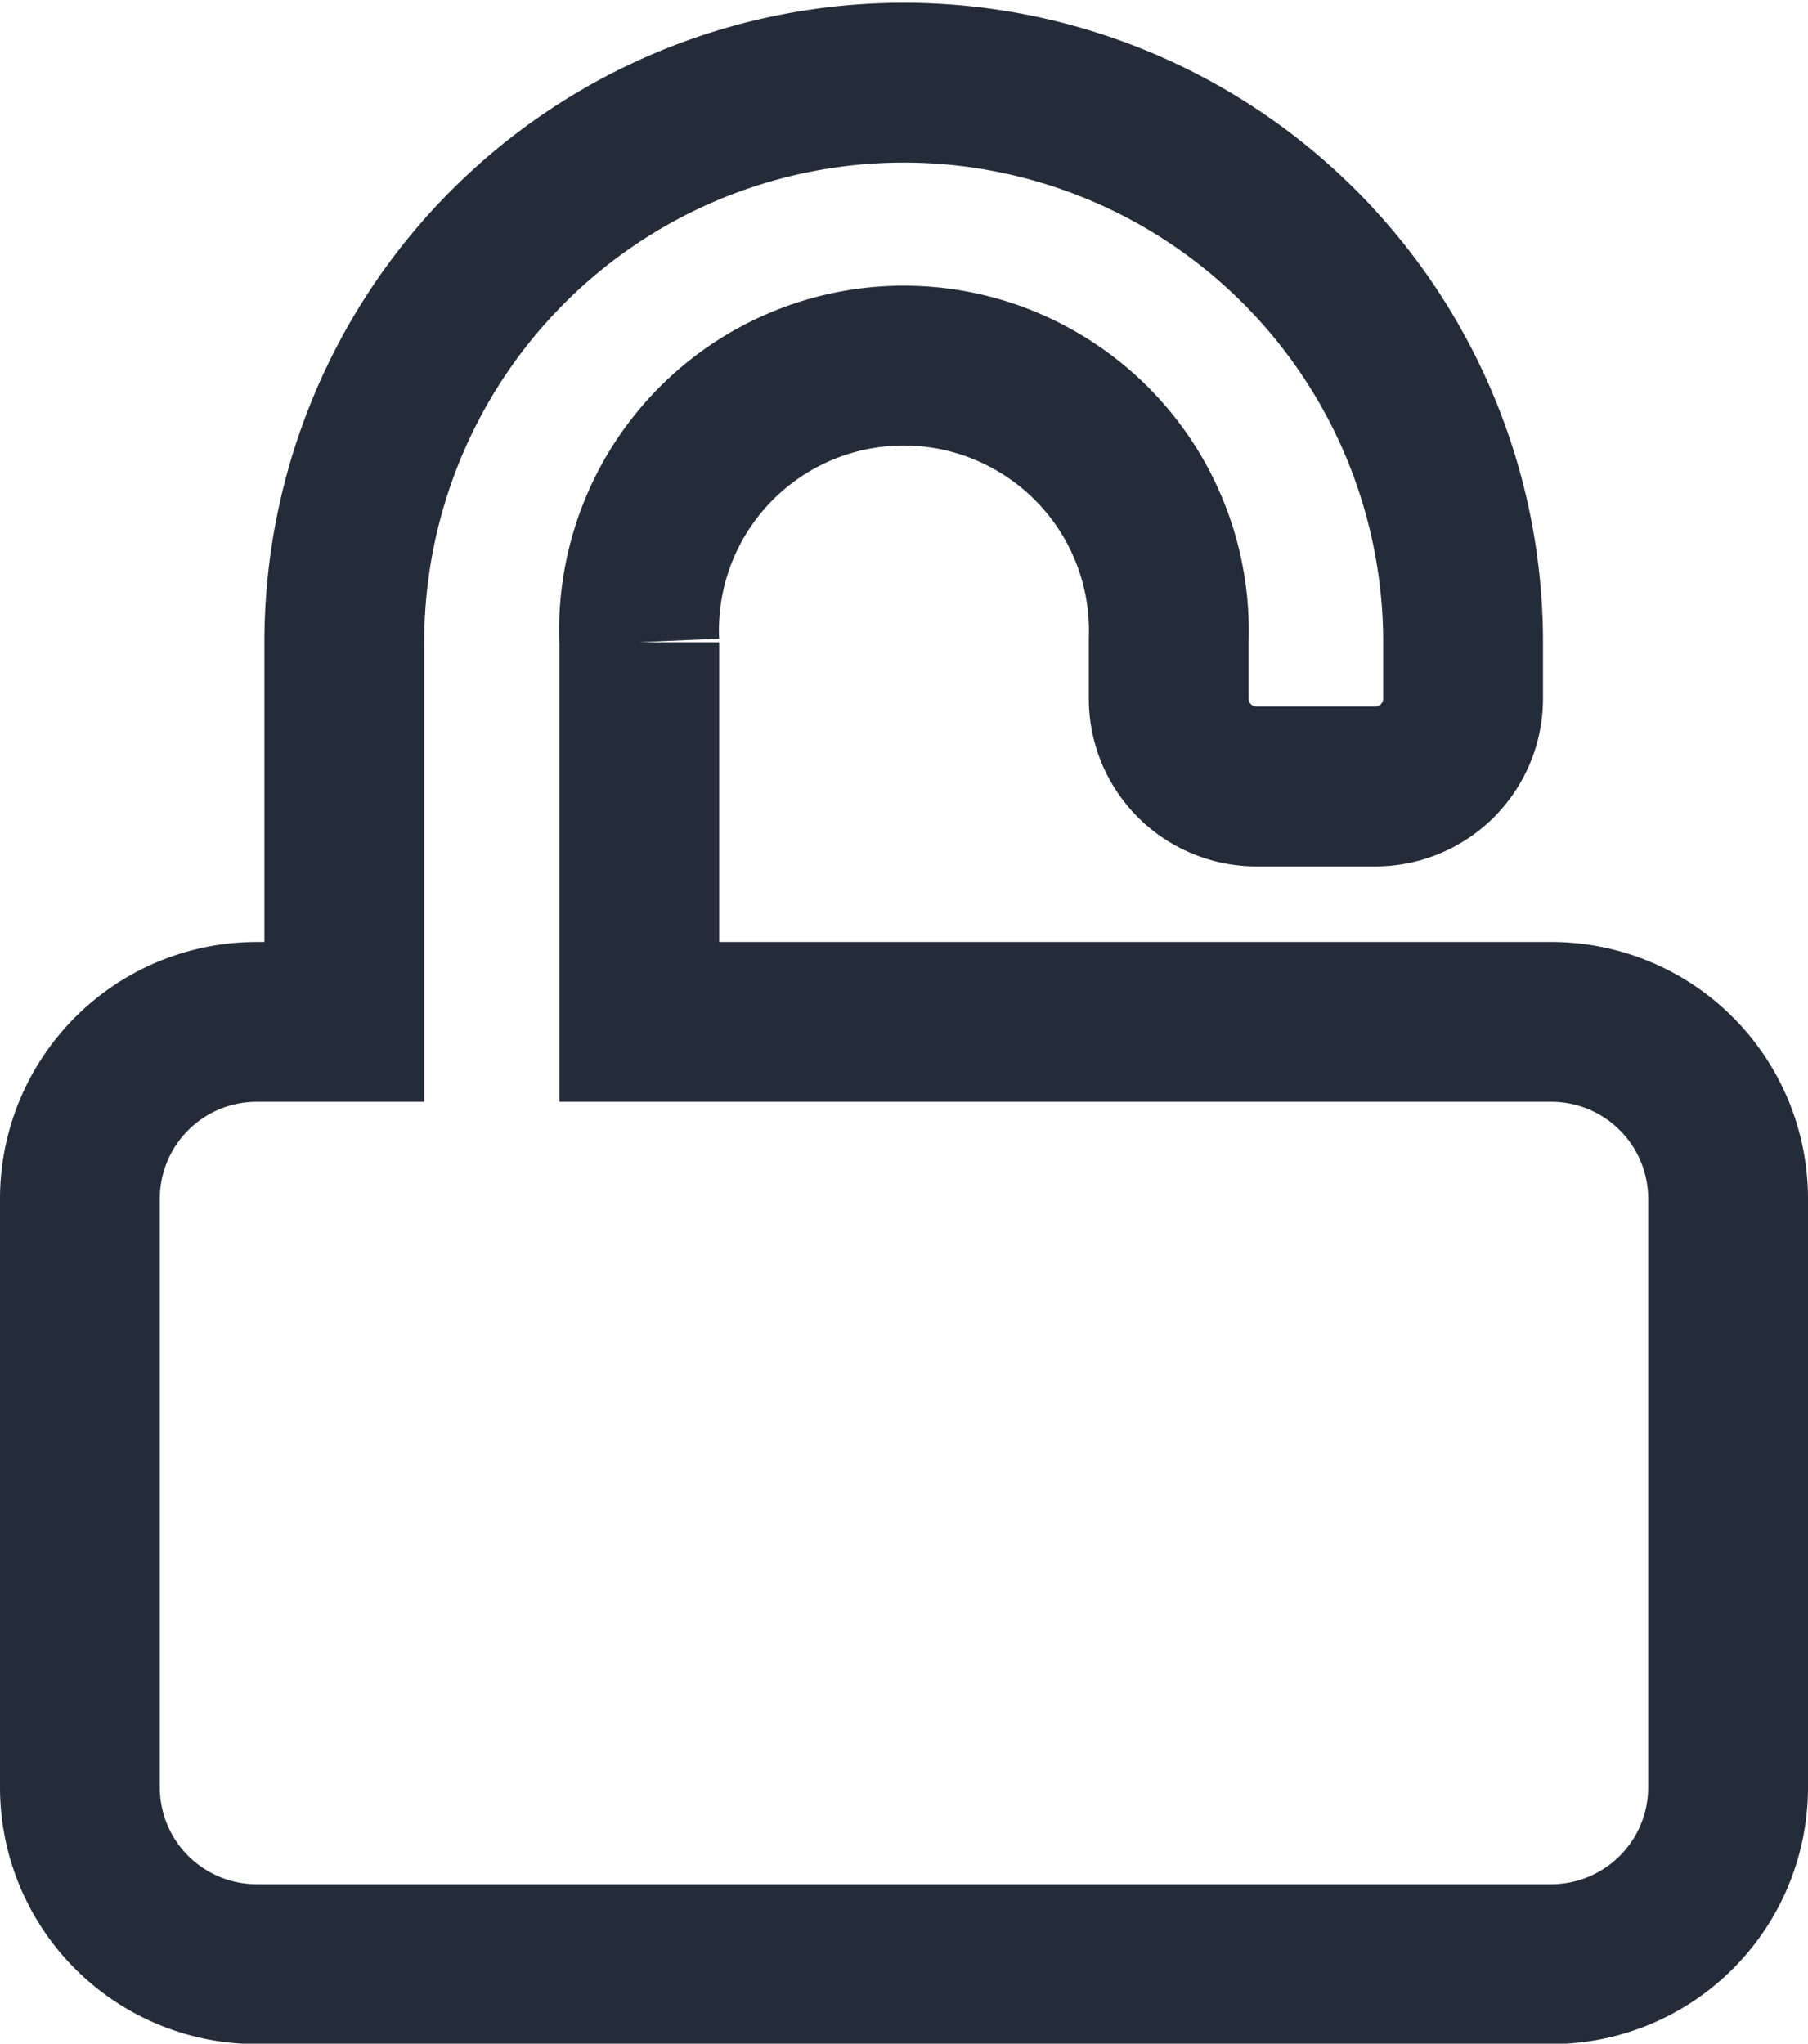 <svg xmlns="http://www.w3.org/2000/svg" width="18.1" height="20.457" xmlns:v="https://vecta.io/nano"><path d="M15.532 10.229H6.4v-3.8a2.65 2.65 0 0 1 3.992-2.403A2.65 2.65 0 0 1 11.7 6.4v.589a.88.88 0 0 0 .884.884h1.179a.88.88 0 0 0 .884-.884V6.4a5.6 5.6 0 1 0-11.2.055v3.774h-.879A1.77 1.77 0 0 0 .8 12v5.893a1.77 1.77 0 0 0 1.768 1.768h12.964a1.77 1.77 0 0 0 1.768-1.772V12a1.77 1.77 0 0 0-1.768-1.771z" fill="none" stroke="#252c39" stroke-width="1.6"/></svg>